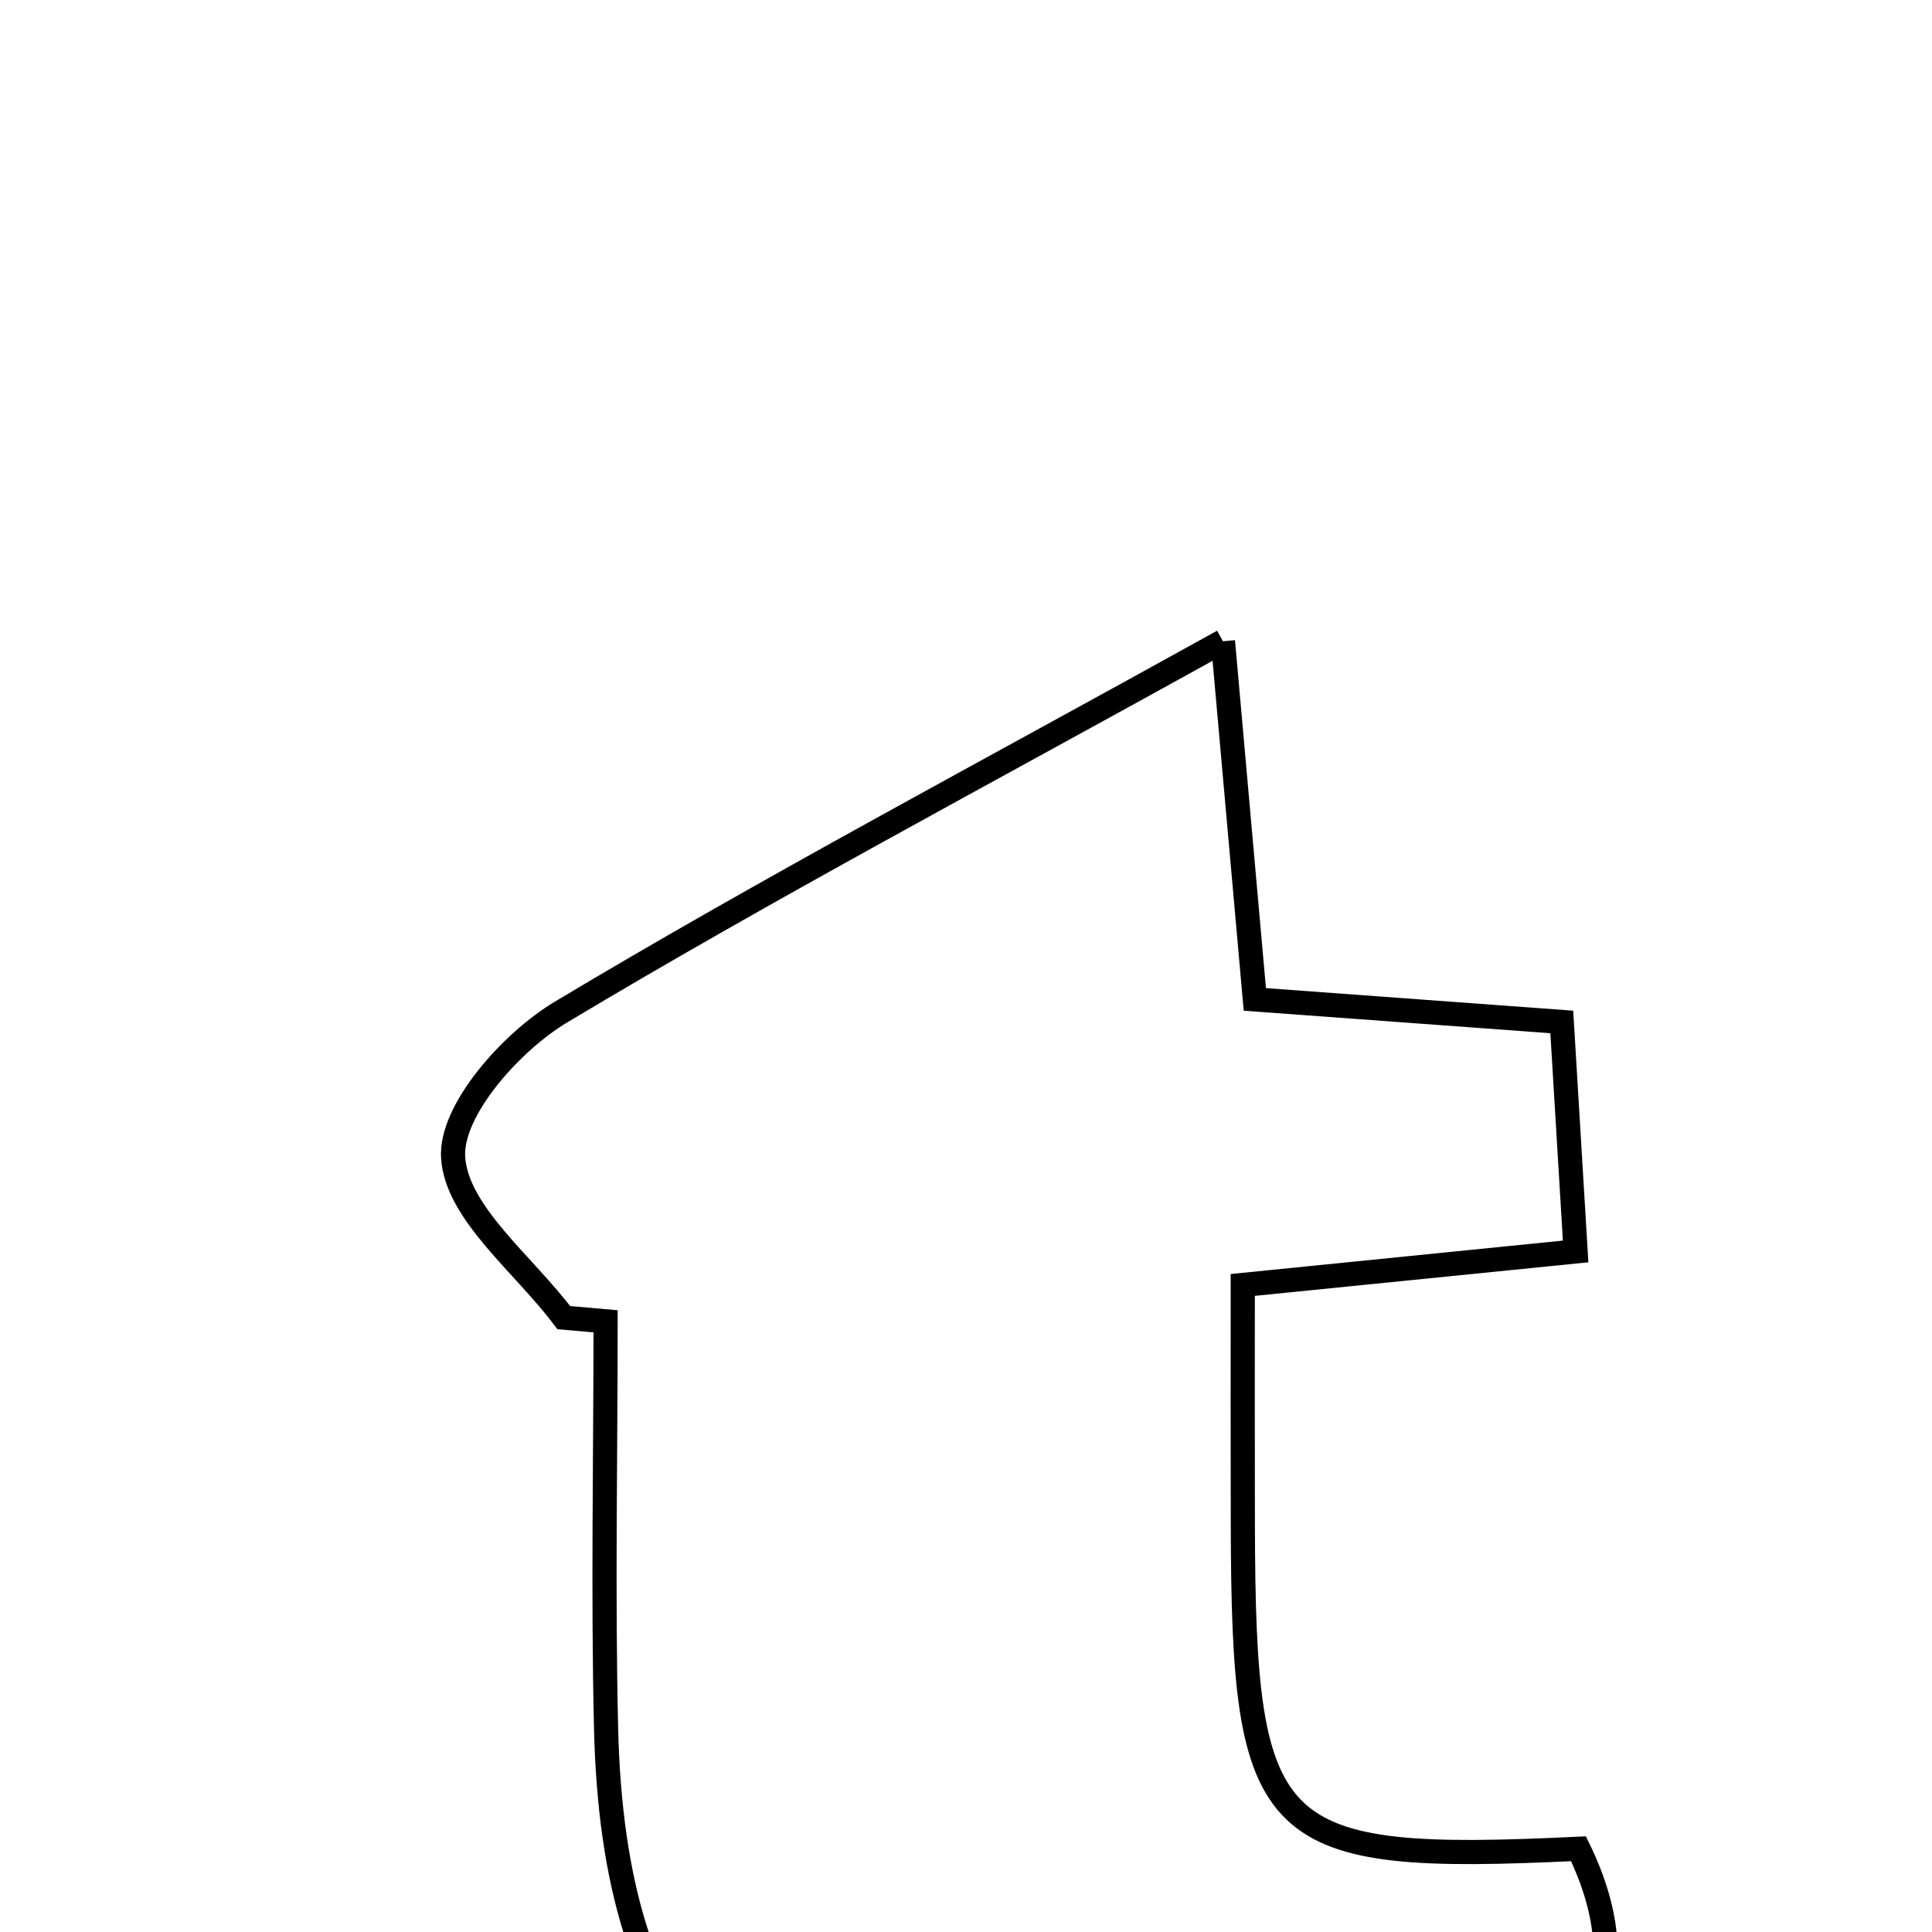 <svg xmlns="http://www.w3.org/2000/svg" viewBox="0.0 0.0 24.0 24.0" height="200px" width="200px"><path fill="none" stroke="black" stroke-width=".3" stroke-opacity="1.0"  filling="0" d="M15.192 7.966 C15.335 9.565 15.453 10.893 15.588 12.415 C16.768 12.502 17.957 12.589 19.401 12.695 C19.453 13.57 19.507 14.45 19.573 15.546 C18.221 15.682 17.043 15.8 15.438 15.962 C15.438 16.952 15.436 17.948 15.439 18.943 C15.448 22.854 15.751 23.15 19.609 22.966 C20.41 24.614 19.718 25.756 18.17 26.224 C16.491 26.733 14.704 27.201 12.975 27.163 C9.203 27.079 7.621 25.289 7.529 21.477 C7.489 19.79 7.523 18.102 7.523 16.414 C7.348 16.399 7.176 16.383 7.003 16.368 C6.509 15.707 5.672 15.068 5.629 14.379 C5.592 13.795 6.348 12.944 6.969 12.572 C9.542 11.031 12.197 9.626 15.192 7.966"></path></svg>